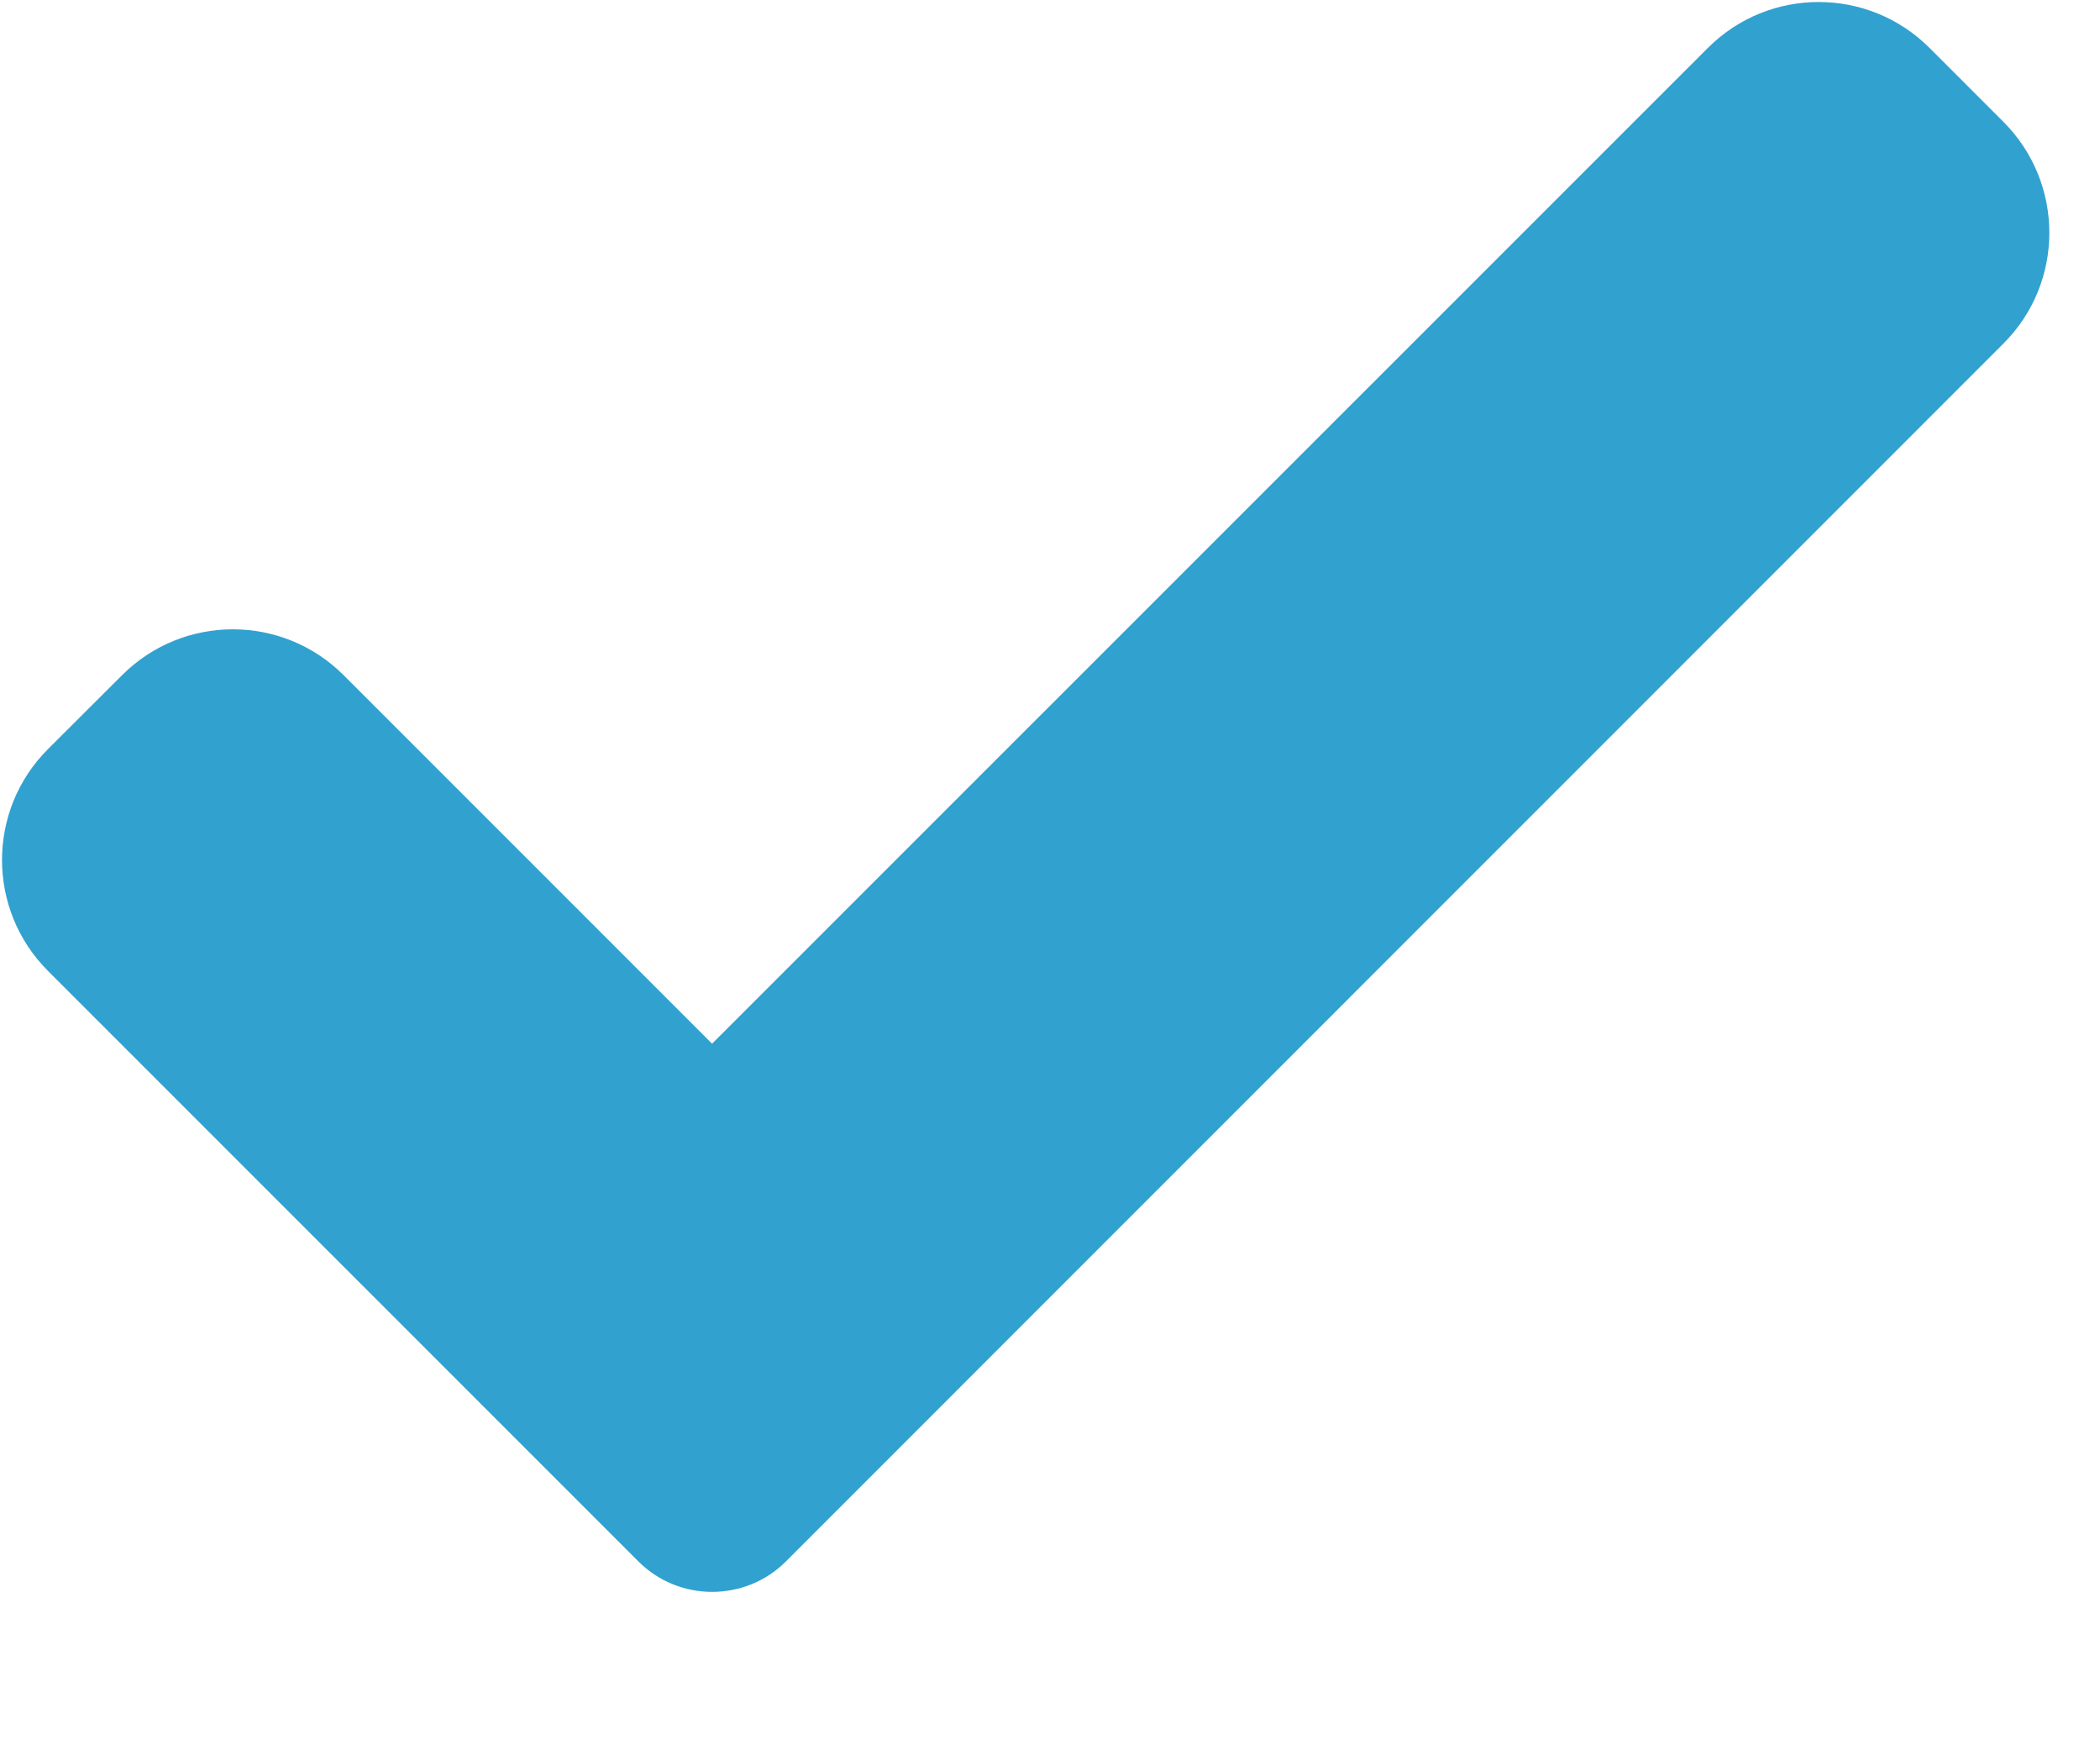 <?xml version="1.0" encoding="UTF-8"?>
<svg width="12px" height="10px" viewBox="0 0 12 10" version="1.1" xmlns="http://www.w3.org/2000/svg" xmlns:xlink="http://www.w3.org/1999/xlink">
    <title>check</title>
    <g id="Page-1" stroke="none" stroke-width="1" fill="none" fill-rule="evenodd">
        <g id="Review-and-Payment" transform="translate(-414, -1305)" fill="#31A1D0" fill-rule="nonzero">
            <g id="Group-6" transform="translate(411, 1253)">
                <g id="Group-15" transform="translate(3, 43)">
                    <g id="check" transform="translate(0, 9)">
                        <path d="M4.492,8.92 C4.38,9.033 4.228,9.095 4.069,9.095 C3.911,9.095 3.759,9.033 3.647,8.92 L0.274,5.547 C-0.076,5.197 -0.076,4.63 0.274,4.28 L0.697,3.858 C1.047,3.508 1.614,3.508 1.964,3.858 L4.069,5.963 L9.759,0.274 C10.109,-0.076 10.676,-0.076 11.026,0.274 L11.448,0.696 C11.798,1.046 11.798,1.614 11.448,1.963 L4.492,8.92 Z" id="Path"></path>
                    </g>
                </g>
            </g>
        </g>
    </g>
</svg>